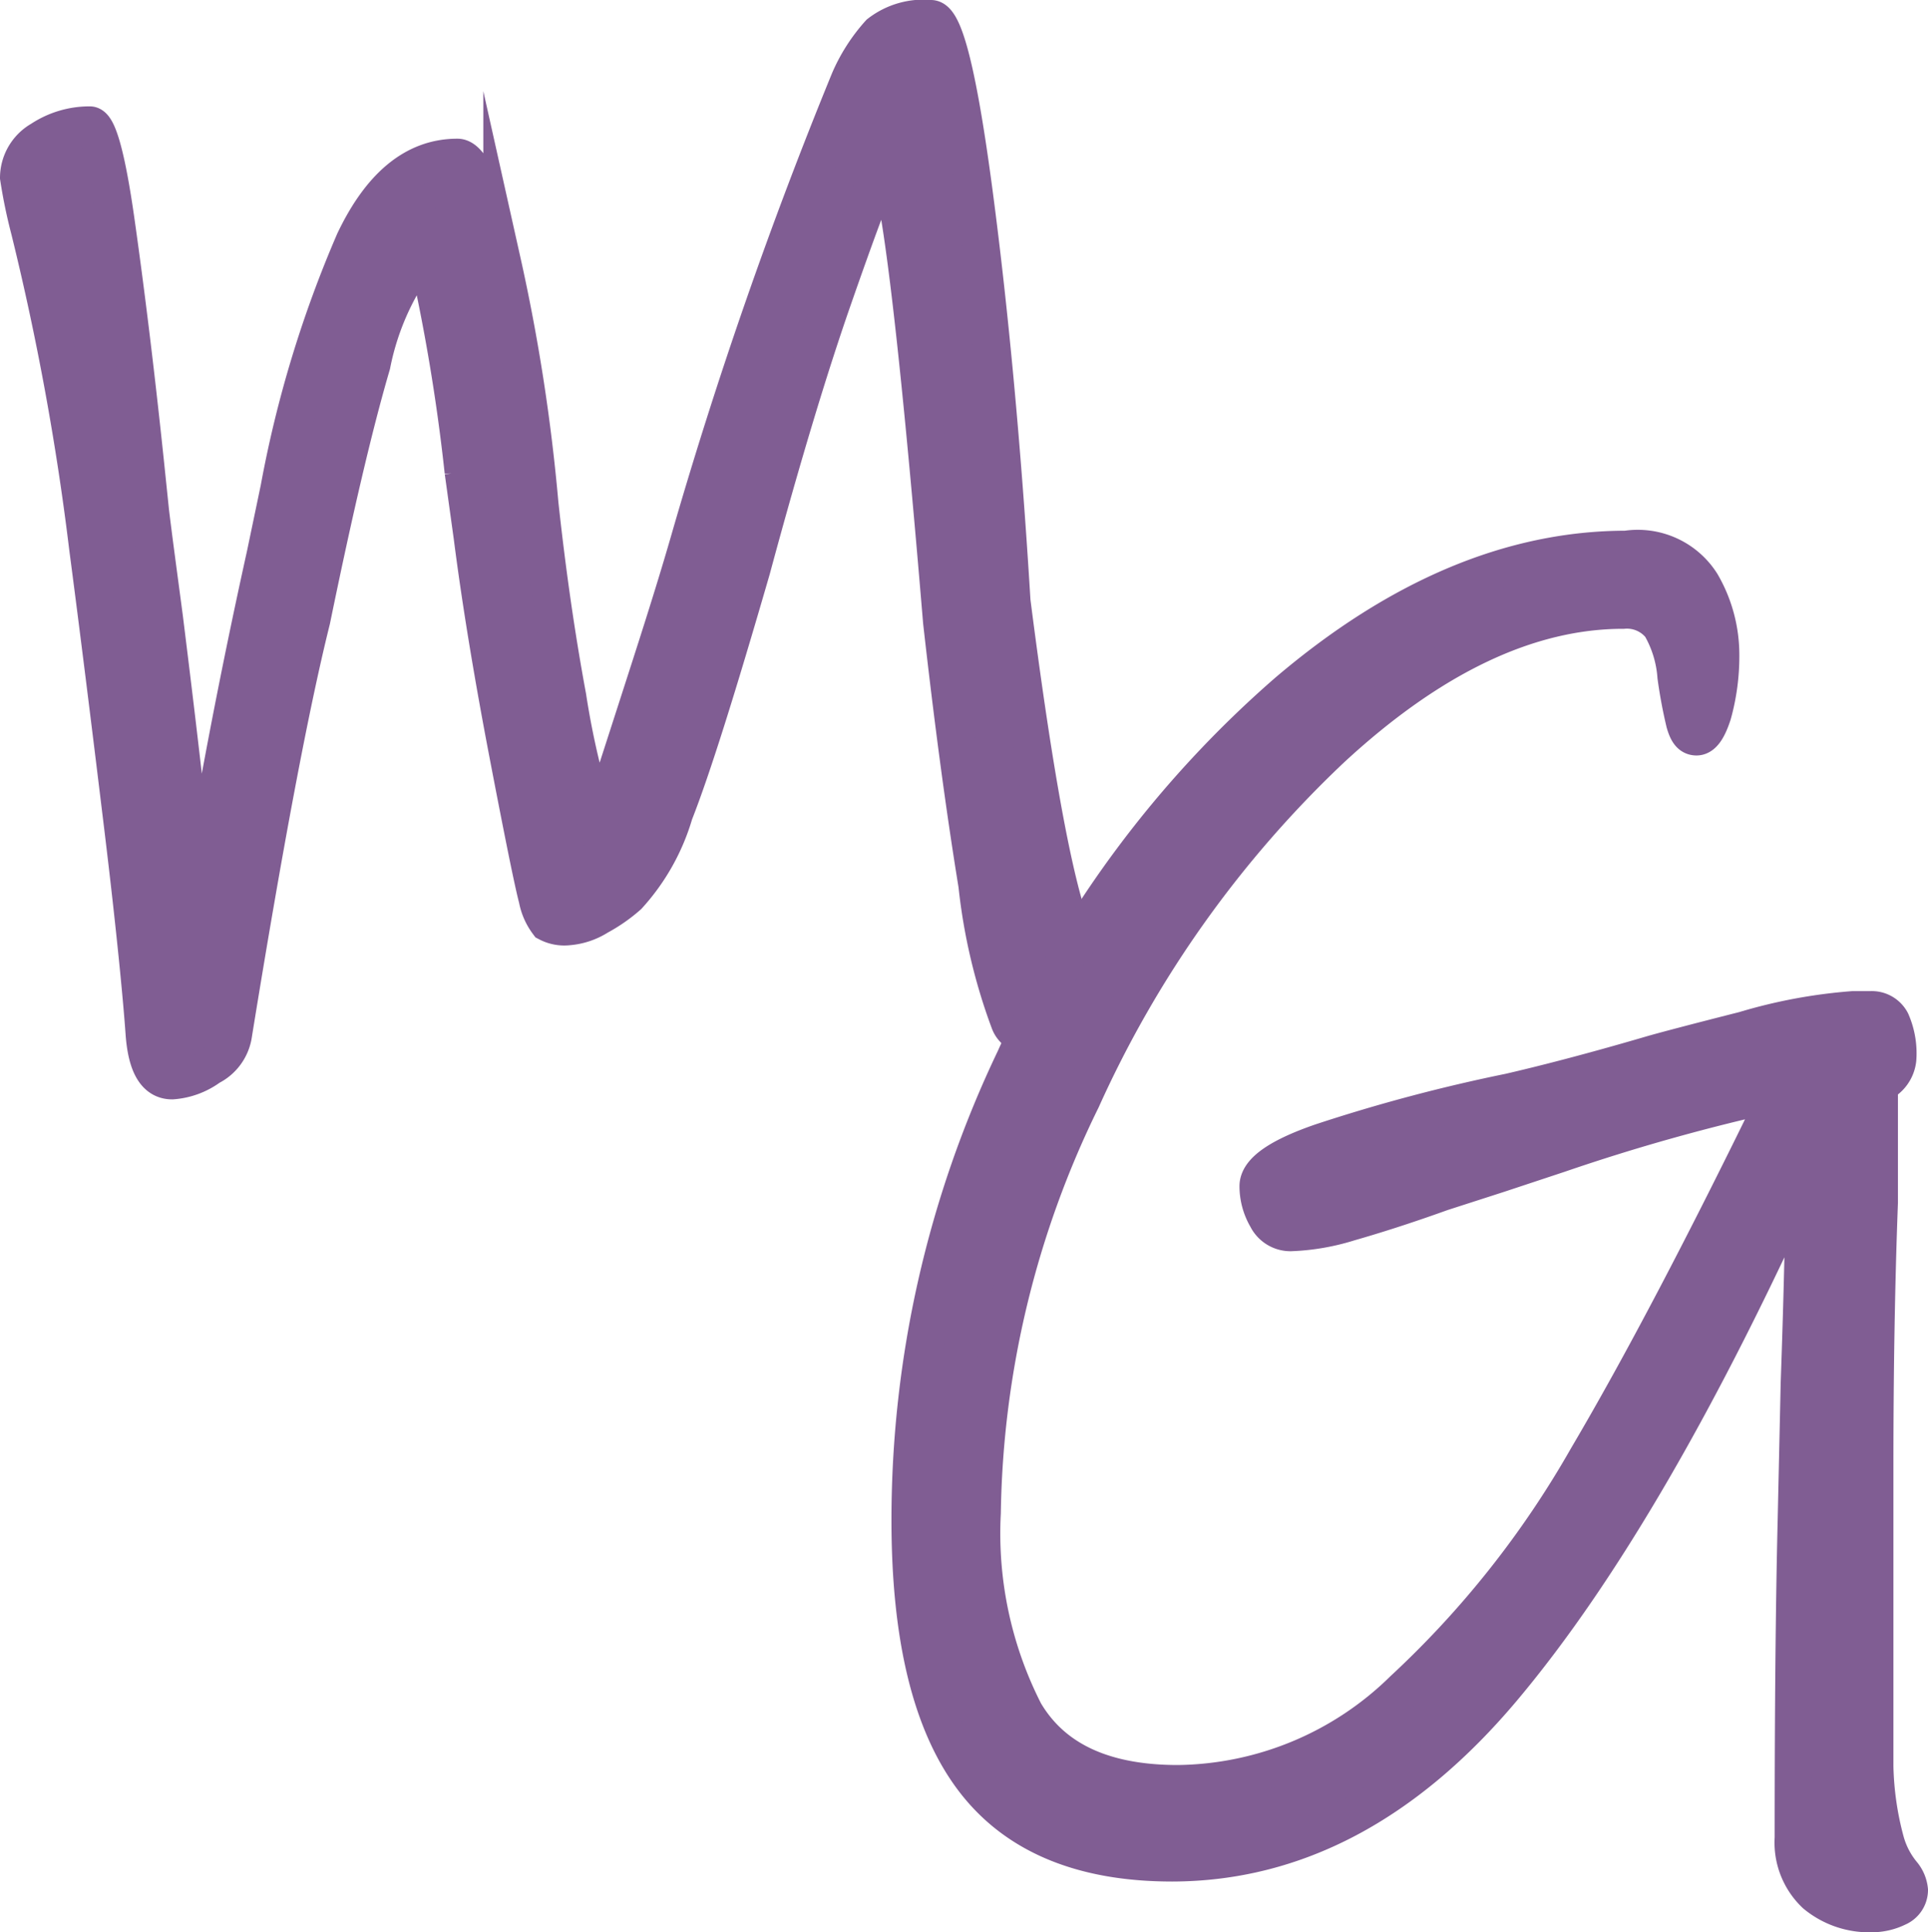 <svg xmlns="http://www.w3.org/2000/svg" viewBox="0 0 51.3 51.41"><defs><style>.cls-1{fill:#805d93;stroke:#805d93;stroke-miterlimit:10;}</style></defs><g id="Capa_2" data-name="Capa 2"><g id="Capa_1-2" data-name="Capa 1"><path class="cls-1" d="M28.05,27.6a4,4,0,0,1-.78-.06.56.56,0,0,1-.41-.35A15,15,0,0,1,26,23.54q-.49-3-.94-7-1-12-1.52-12.26c-.3.66-.76,1.9-1.39,3.71S20.79,12.21,20,15.14c-.91,3.14-1.59,5.31-2.06,6.5a5.57,5.57,0,0,1-1.23,2.19,4.2,4.2,0,0,1-.79.55,1.75,1.75,0,0,1-.8.27.94.94,0,0,1-.54-.1,1.54,1.54,0,0,1-.28-.64c-.11-.41-.37-1.69-.78-3.83s-.73-4.08-.95-5.8l-.24-1.73a51.16,51.16,0,0,0-1-5.94A7.11,7.11,0,0,0,9.89,9.7c-.47,1.6-1,3.87-1.6,6.79Q7.44,19.9,6.2,27.56a1.15,1.15,0,0,1-.62.82,1.91,1.91,0,0,1-1,.37c-.44,0-.68-.42-.74-1.27S3.61,24.8,3.27,22s-.65-5.29-.93-7.42A71.12,71.12,0,0,0,.79,6.12,13.82,13.82,0,0,1,.5,4.72a1.17,1.17,0,0,1,.59-1,2.33,2.33,0,0,1,1.3-.39c.21,0,.45.85.69,2.54s.51,3.83.78,6.4L4,13.62c.11.9.24,1.84.37,2.83q.78,6.27.86,7.87Q6,19.56,7.06,14.77L7.43,13a30.49,30.49,0,0,1,2-6.58c.71-1.49,1.62-2.23,2.74-2.23.36,0,.76.92,1.19,2.77a49.66,49.66,0,0,1,1,6.45c.19,1.75.43,3.46.74,5.13A22,22,0,0,0,15.92,22c.16-.46.49-1.49,1-3.07s1-3.09,1.41-4.51A120.13,120.13,0,0,1,22.6,2.14,4.57,4.57,0,0,1,23.4.89,1.92,1.92,0,0,1,24.77.5c.36,0,.74,1.56,1.15,4.67s.75,6.73,1,10.83q1.11,8.68,2,9.47a1.53,1.53,0,0,1,.62,1.15c0,.19-.16.4-.47.63A1.77,1.77,0,0,1,28.05,27.6Z"/><path class="cls-1" d="M50.8,50.29a.51.51,0,0,1-.31.46,1.55,1.55,0,0,1-.68.16,2.24,2.24,0,0,1-1.5-.51,1.89,1.89,0,0,1-.59-1.5q0-5.16.08-8.45l.08-3.64c.09-2.55.13-4.45.13-5.7Q43.9,40.25,40,44.9t-8.81,4.66q-3.61,0-5.29-2.22t-1.68-6.89A28.43,28.43,0,0,1,27,28.18a28.4,28.4,0,0,1,7.27-9.78q4.45-3.78,9-3.78a2,2,0,0,1,2,.91,3.77,3.77,0,0,1,.51,1.88A5.74,5.74,0,0,1,45.57,19c-.13.4-.27.6-.43.6s-.24-.13-.31-.37A12.75,12.75,0,0,1,44.6,18a3.12,3.12,0,0,0-.41-1.34,1.15,1.15,0,0,0-1-.43q-3.78,0-7.77,3.69a29.48,29.48,0,0,0-6.64,9.33,25.74,25.74,0,0,0-2.65,11,10.48,10.48,0,0,0,1.13,5.31c.75,1.27,2.11,1.9,4.08,1.9a8.7,8.7,0,0,0,6-2.5,25.81,25.81,0,0,0,4.89-6.17q2.16-3.66,5.11-9.73a53,53,0,0,0-5.86,1.64l-1.6.53-1.52.49c-1,.36-1.83.62-2.46.8a5.92,5.92,0,0,1-1.56.27.7.7,0,0,1-.63-.39,1.66,1.66,0,0,1-.23-.84q0-.59,1.68-1.17a44.16,44.16,0,0,1,5-1.33c.87-.2,2.13-.52,3.77-1,.27-.08,1.1-.3,2.48-.65a13.62,13.62,0,0,1,2.89-.54h.47a.58.58,0,0,1,.55.31,2.11,2.11,0,0,1,.17,1,.81.81,0,0,1-.49.66l0,3.16q-.12,3.2-.12,7V47a8.29,8.29,0,0,0,.29,2,2.33,2.33,0,0,0,.45.86A.8.8,0,0,1,50.8,50.29Z"/></g></g></svg>